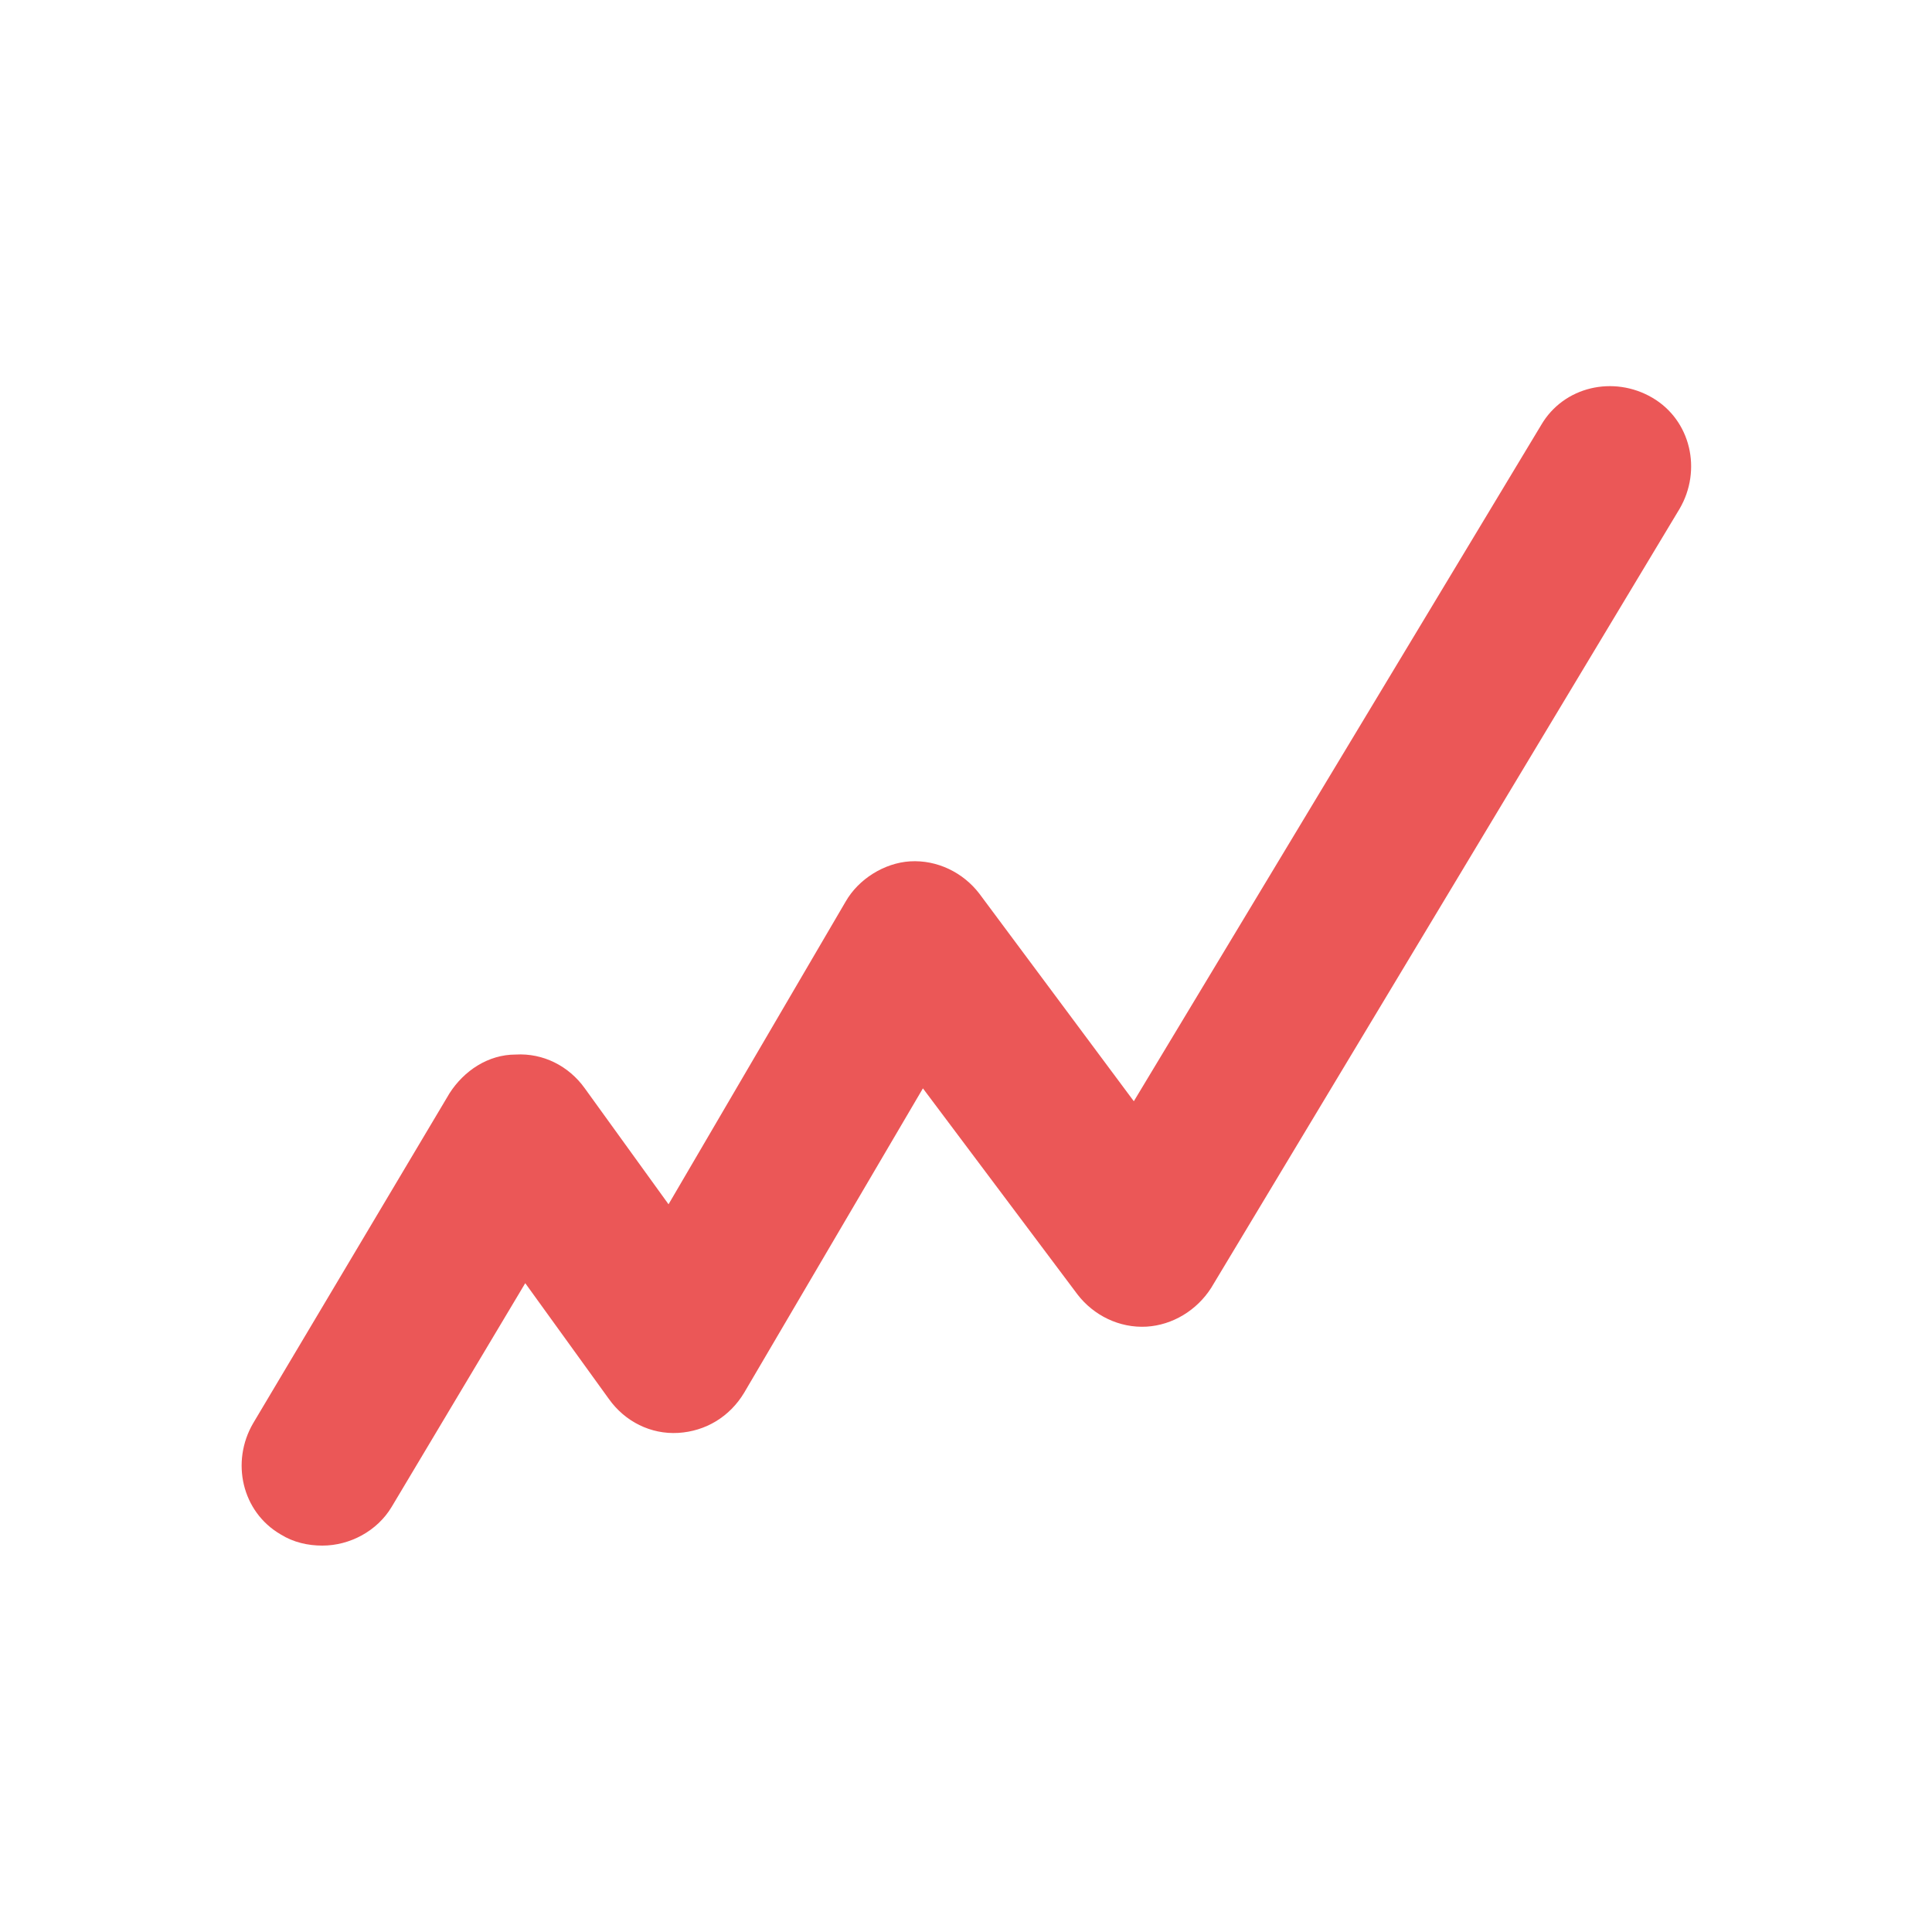 <svg width="30" height="30" viewBox="0 0 30 30" fill="none" xmlns="http://www.w3.org/2000/svg">
<g id="line chart">
<path id="XMLID 1083" d="M5.006 24C4.781 24 4.556 23.95 4.356 23.825C3.756 23.475 3.581 22.7 3.931 22.1L6.981 16.975C7.206 16.625 7.581 16.375 8.006 16.375C8.431 16.35 8.831 16.55 9.081 16.9L10.381 18.7L13.131 14C13.331 13.65 13.731 13.4 14.131 13.375C14.556 13.35 14.956 13.55 15.206 13.875L17.606 17.1L23.931 6.6C24.281 6 25.056 5.825 25.656 6.175C26.256 6.525 26.431 7.3 26.081 7.9L18.806 20C18.581 20.35 18.206 20.575 17.806 20.6C17.381 20.625 16.981 20.425 16.731 20.1L14.331 16.9L11.556 21.625C11.331 22 10.956 22.225 10.531 22.25C10.106 22.275 9.706 22.075 9.456 21.725L8.156 19.925L6.081 23.4C5.856 23.775 5.431 24 5.006 24Z" fill="#EB5757"/>
</g>
</svg>
